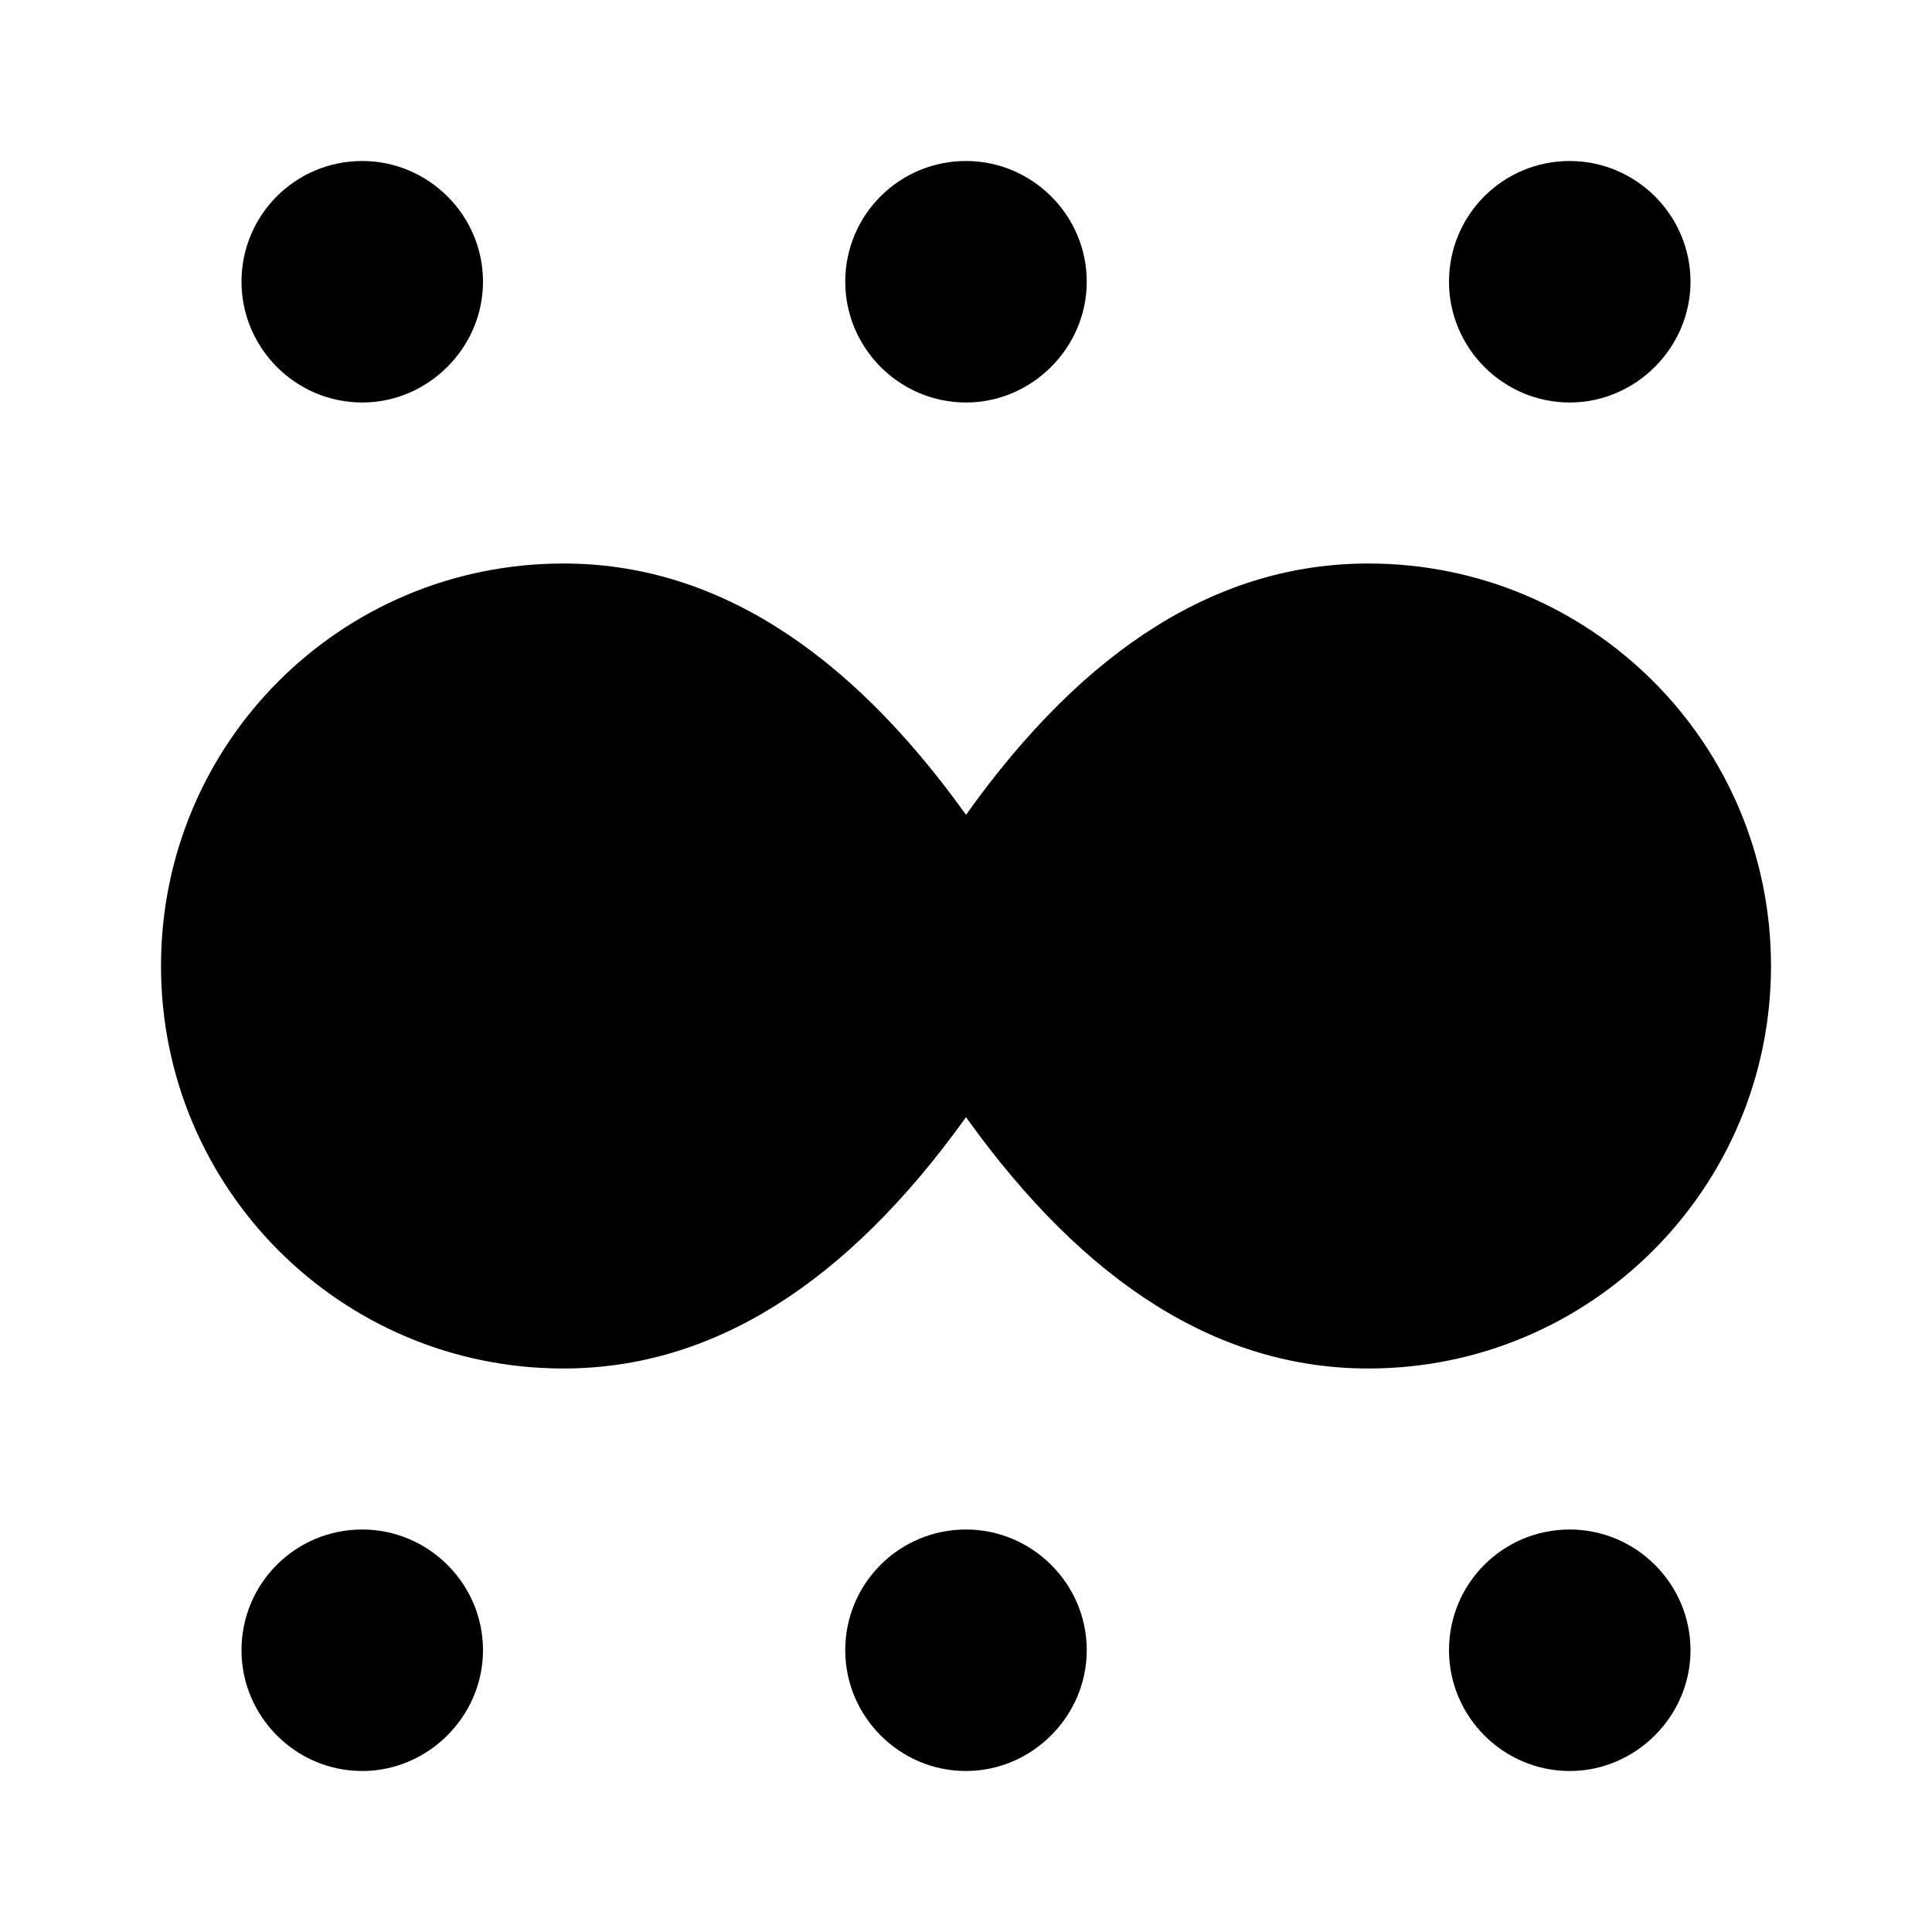 <svg viewBox="0 0 24 24" xmlns="http://www.w3.org/2000/svg"><path fill="none" d="M0 0h24v24H0Z"/><path d="M12 19v0c.82 0 1.5.67 1.5 1.5 0 .82-.68 1.5-1.5 1.5v0c-.83 0-1.5-.68-1.5-1.5 0-.83.67-1.5 1.5-1.5Zm7.5 0v0c.82 0 1.5.67 1.5 1.5 0 .82-.68 1.5-1.5 1.5v0c-.83 0-1.5-.68-1.5-1.5 0-.83.67-1.5 1.5-1.5Zm-15 0v0c.82 0 1.5.67 1.5 1.5 0 .82-.68 1.5-1.5 1.5v0c-.83 0-1.5-.68-1.5-1.5 0-.83.67-1.5 1.5-1.5ZM17 7v0c2.76 0 5 2.23 5 5 0 2.76-2.24 5-5 5 -1.85 0-3.51-1.04-5-3.122C10.51 15.958 8.84 17 7 17v0c-2.77 0-5-2.24-5-5 0-2.77 2.23-5 5-5 1.84 0 3.51 1.04 5 3.122C13.49 8.032 15.15 7 17 7Zm-5-5v0c.82 0 1.5.67 1.5 1.5 0 .82-.68 1.5-1.5 1.5v0c-.83 0-1.5-.68-1.5-1.5 0-.83.67-1.5 1.5-1.5ZM4.5 2v0C5.32 2 6 2.67 6 3.5 6 4.32 5.32 5 4.5 5v0C3.67 5 3 4.32 3 3.5 3 2.67 3.67 2 4.5 2Zm15 0v0c.82 0 1.5.67 1.5 1.5 0 .82-.68 1.5-1.5 1.5v0c-.83 0-1.5-.68-1.5-1.5 0-.83.67-1.5 1.5-1.5Z"/></svg>